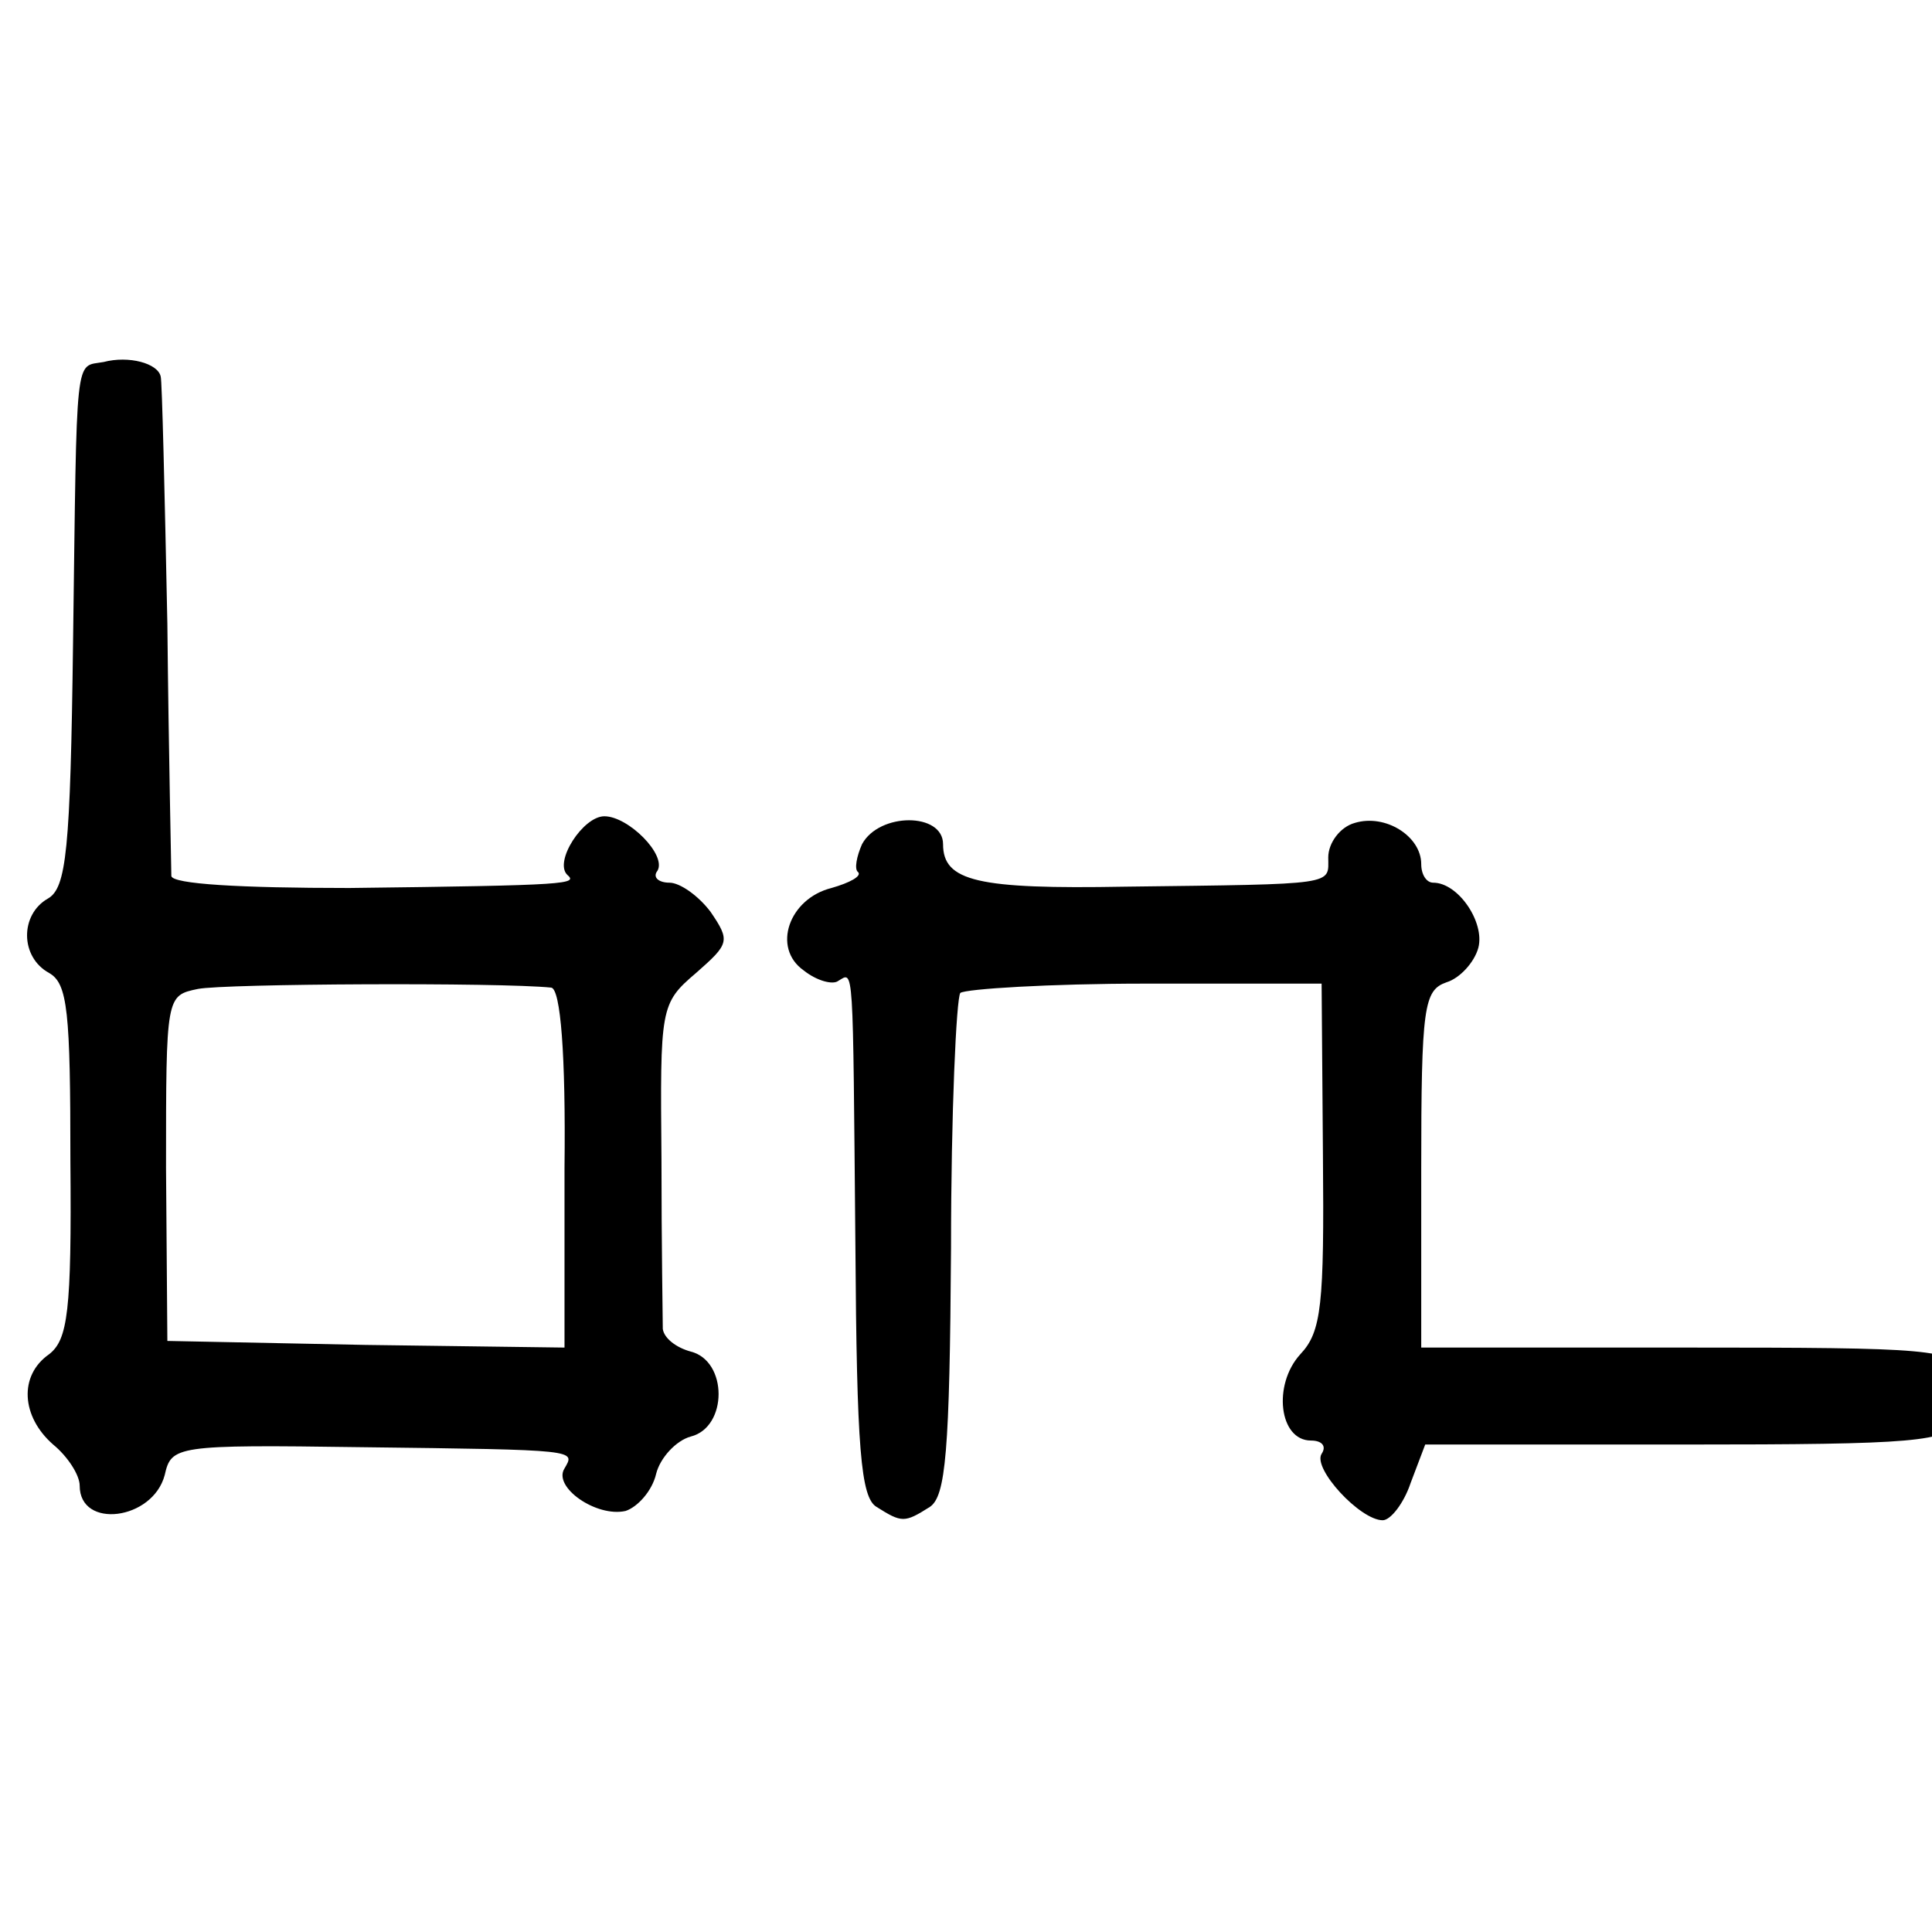<?xml version="1.0" standalone="no"?>
<!DOCTYPE svg PUBLIC "-//W3C//DTD SVG 20010904//EN"
 "http://www.w3.org/TR/2001/REC-SVG-20010904/DTD/svg10.dtd">
<svg version="1.0" xmlns="http://www.w3.org/2000/svg"
 width="16pt" height="16pt" viewBox="0 0 16 16"
 preserveAspectRatio="xMidYMid meet">
<g transform="translate(0,16) scale(0.011,-0.011)"
fill="#000000" stroke="none">
<path d="M78 1182 c-22 -4 -20 11 -23 -211 -2 -157 -5 -185 -19 -193 -21 -12
-21 -44 1 -56 14 -8 16 -29 16 -142 1 -113 -2 -134 -16 -145 -23 -16 -21 -47
3 -68 11 -9 20 -23 20 -31 0 -33 55 -26 64 8 5 22 8 23 148 21 165 -2 161 -2
153 -16 -9 -14 24 -37 46 -32 9 3 20 15 23 28 3 12 15 25 26 28 28 7 28 57 0
64 -11 3 -20 10 -21 17 0 6 -1 63 -1 128 -1 114 -1 117 26 140 25 22 26 24 11
46 -9 12 -23 22 -31 22 -8 0 -13 4 -9 9 7 12 -22 41 -40 41 -16 0 -38 -34 -28
-44 8 -7 3 -8 -164 -10 -83 0 -133 3 -134 9 0 6 -2 91 -3 190 -2 99 -4 183 -5
186 -2 10 -24 16 -43 11z m337 -471 c7 -1 11 -50 10 -136 l0 -135 -150 2 -149
3 -1 130 c0 130 0 130 24 135 20 4 227 5 266 1z"/>
<path d="M649 819 c-4 -9 -6 -19 -3 -21 3 -3 -6 -8 -20 -12 -32 -8 -45 -45
-21 -62 10 -8 22 -11 26 -8 12 7 11 17 13 -199 1 -153 4 -190 16 -197 19 -12
21 -12 40 0 12 8 15 41 16 195 0 102 4 188 7 192 4 3 67 7 139 7 l133 0 1
-129 c1 -113 -1 -133 -17 -150 -21 -23 -16 -65 8 -65 8 0 12 -4 8 -10 -7 -11
29 -50 46 -50 6 0 16 13 21 28 l11 29 195 0 c175 0 197 2 208 18 9 13 10 23 3
36 -9 18 -25 19 -209 19 l-200 0 0 134 c0 123 2 135 19 141 10 3 21 15 24 26
5 19 -15 49 -34 49 -5 0 -9 6 -9 14 0 21 -27 38 -50 31 -11 -3 -20 -15 -20
-26 0 -21 8 -20 -153 -22 -111 -2 -137 4 -137 32 0 24 -48 24 -61 0z"/>
</g>
</svg>
